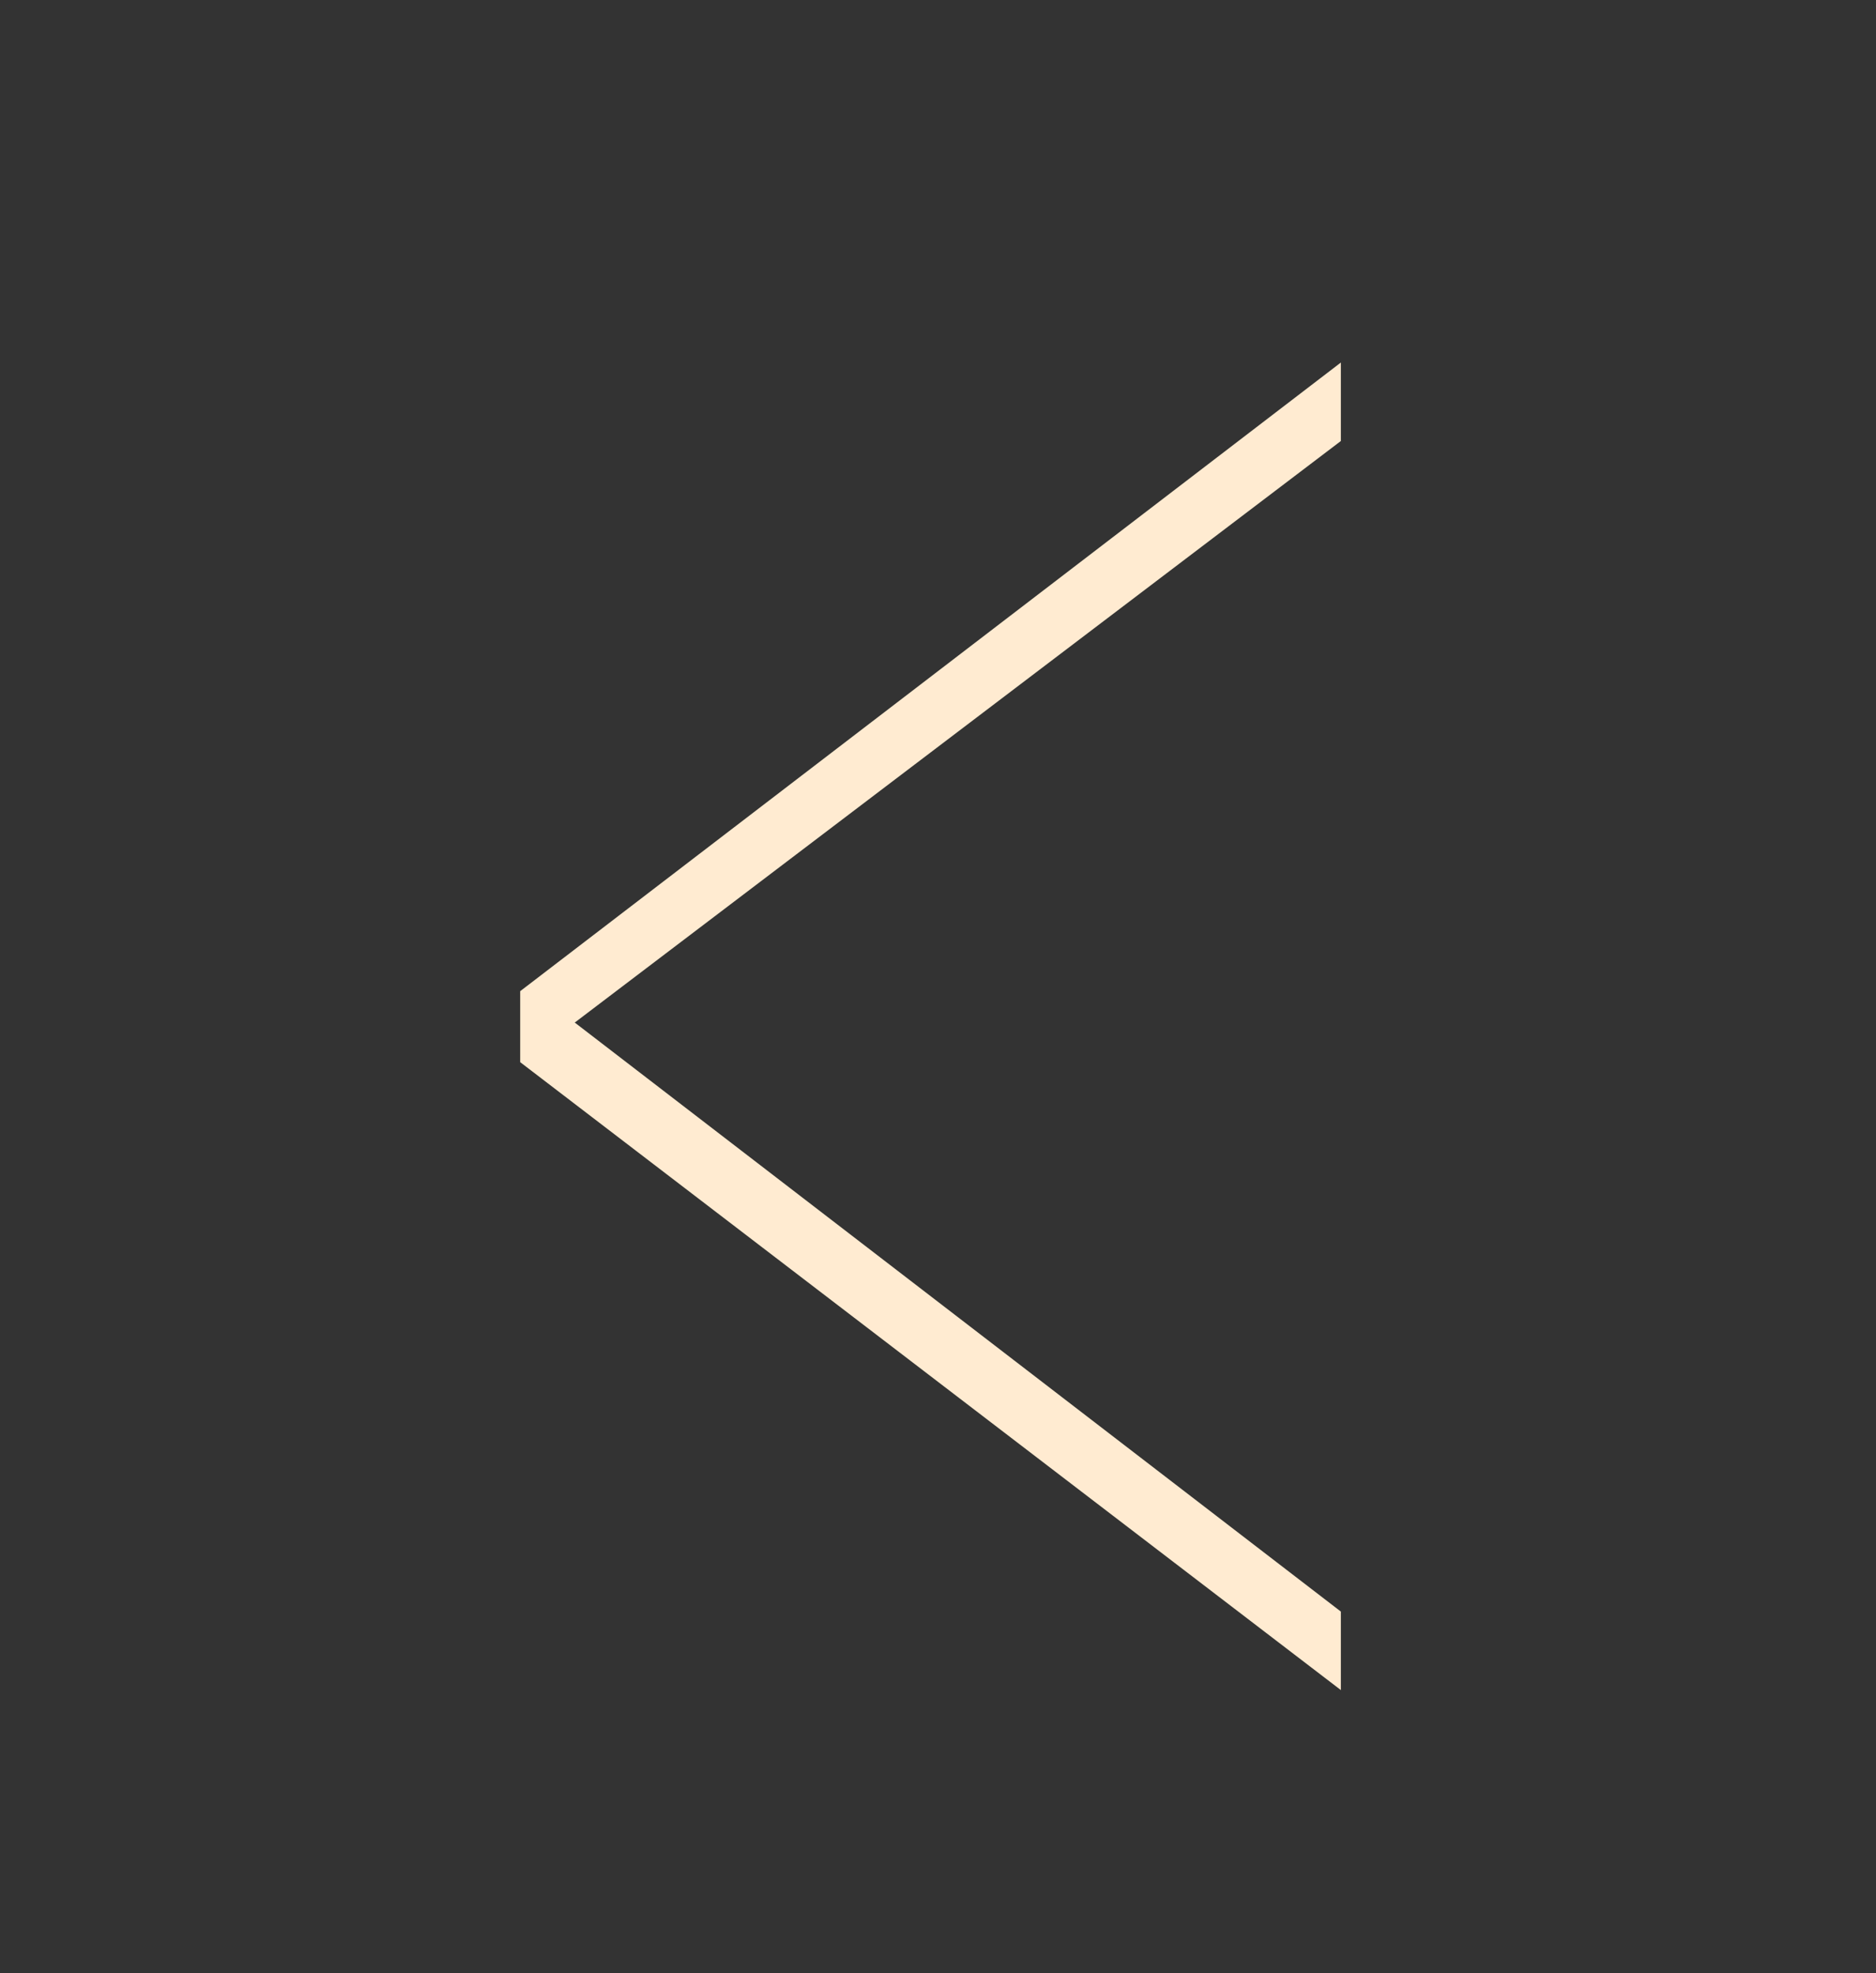 <svg id="Layer_1" data-name="Layer 1" xmlns="http://www.w3.org/2000/svg" width="251" height="264" viewBox="0 0 251 264"><rect x="0" y="0" width="251" height="264" fill="#333333" stroke="none"/><title>Artboard 1</title><path d="M69.6,132.6,179.4,48.5V59L76.9,136.8l102.5,78.8v10.5l-109.8-84Z" fill="#ffebd1"/></svg>